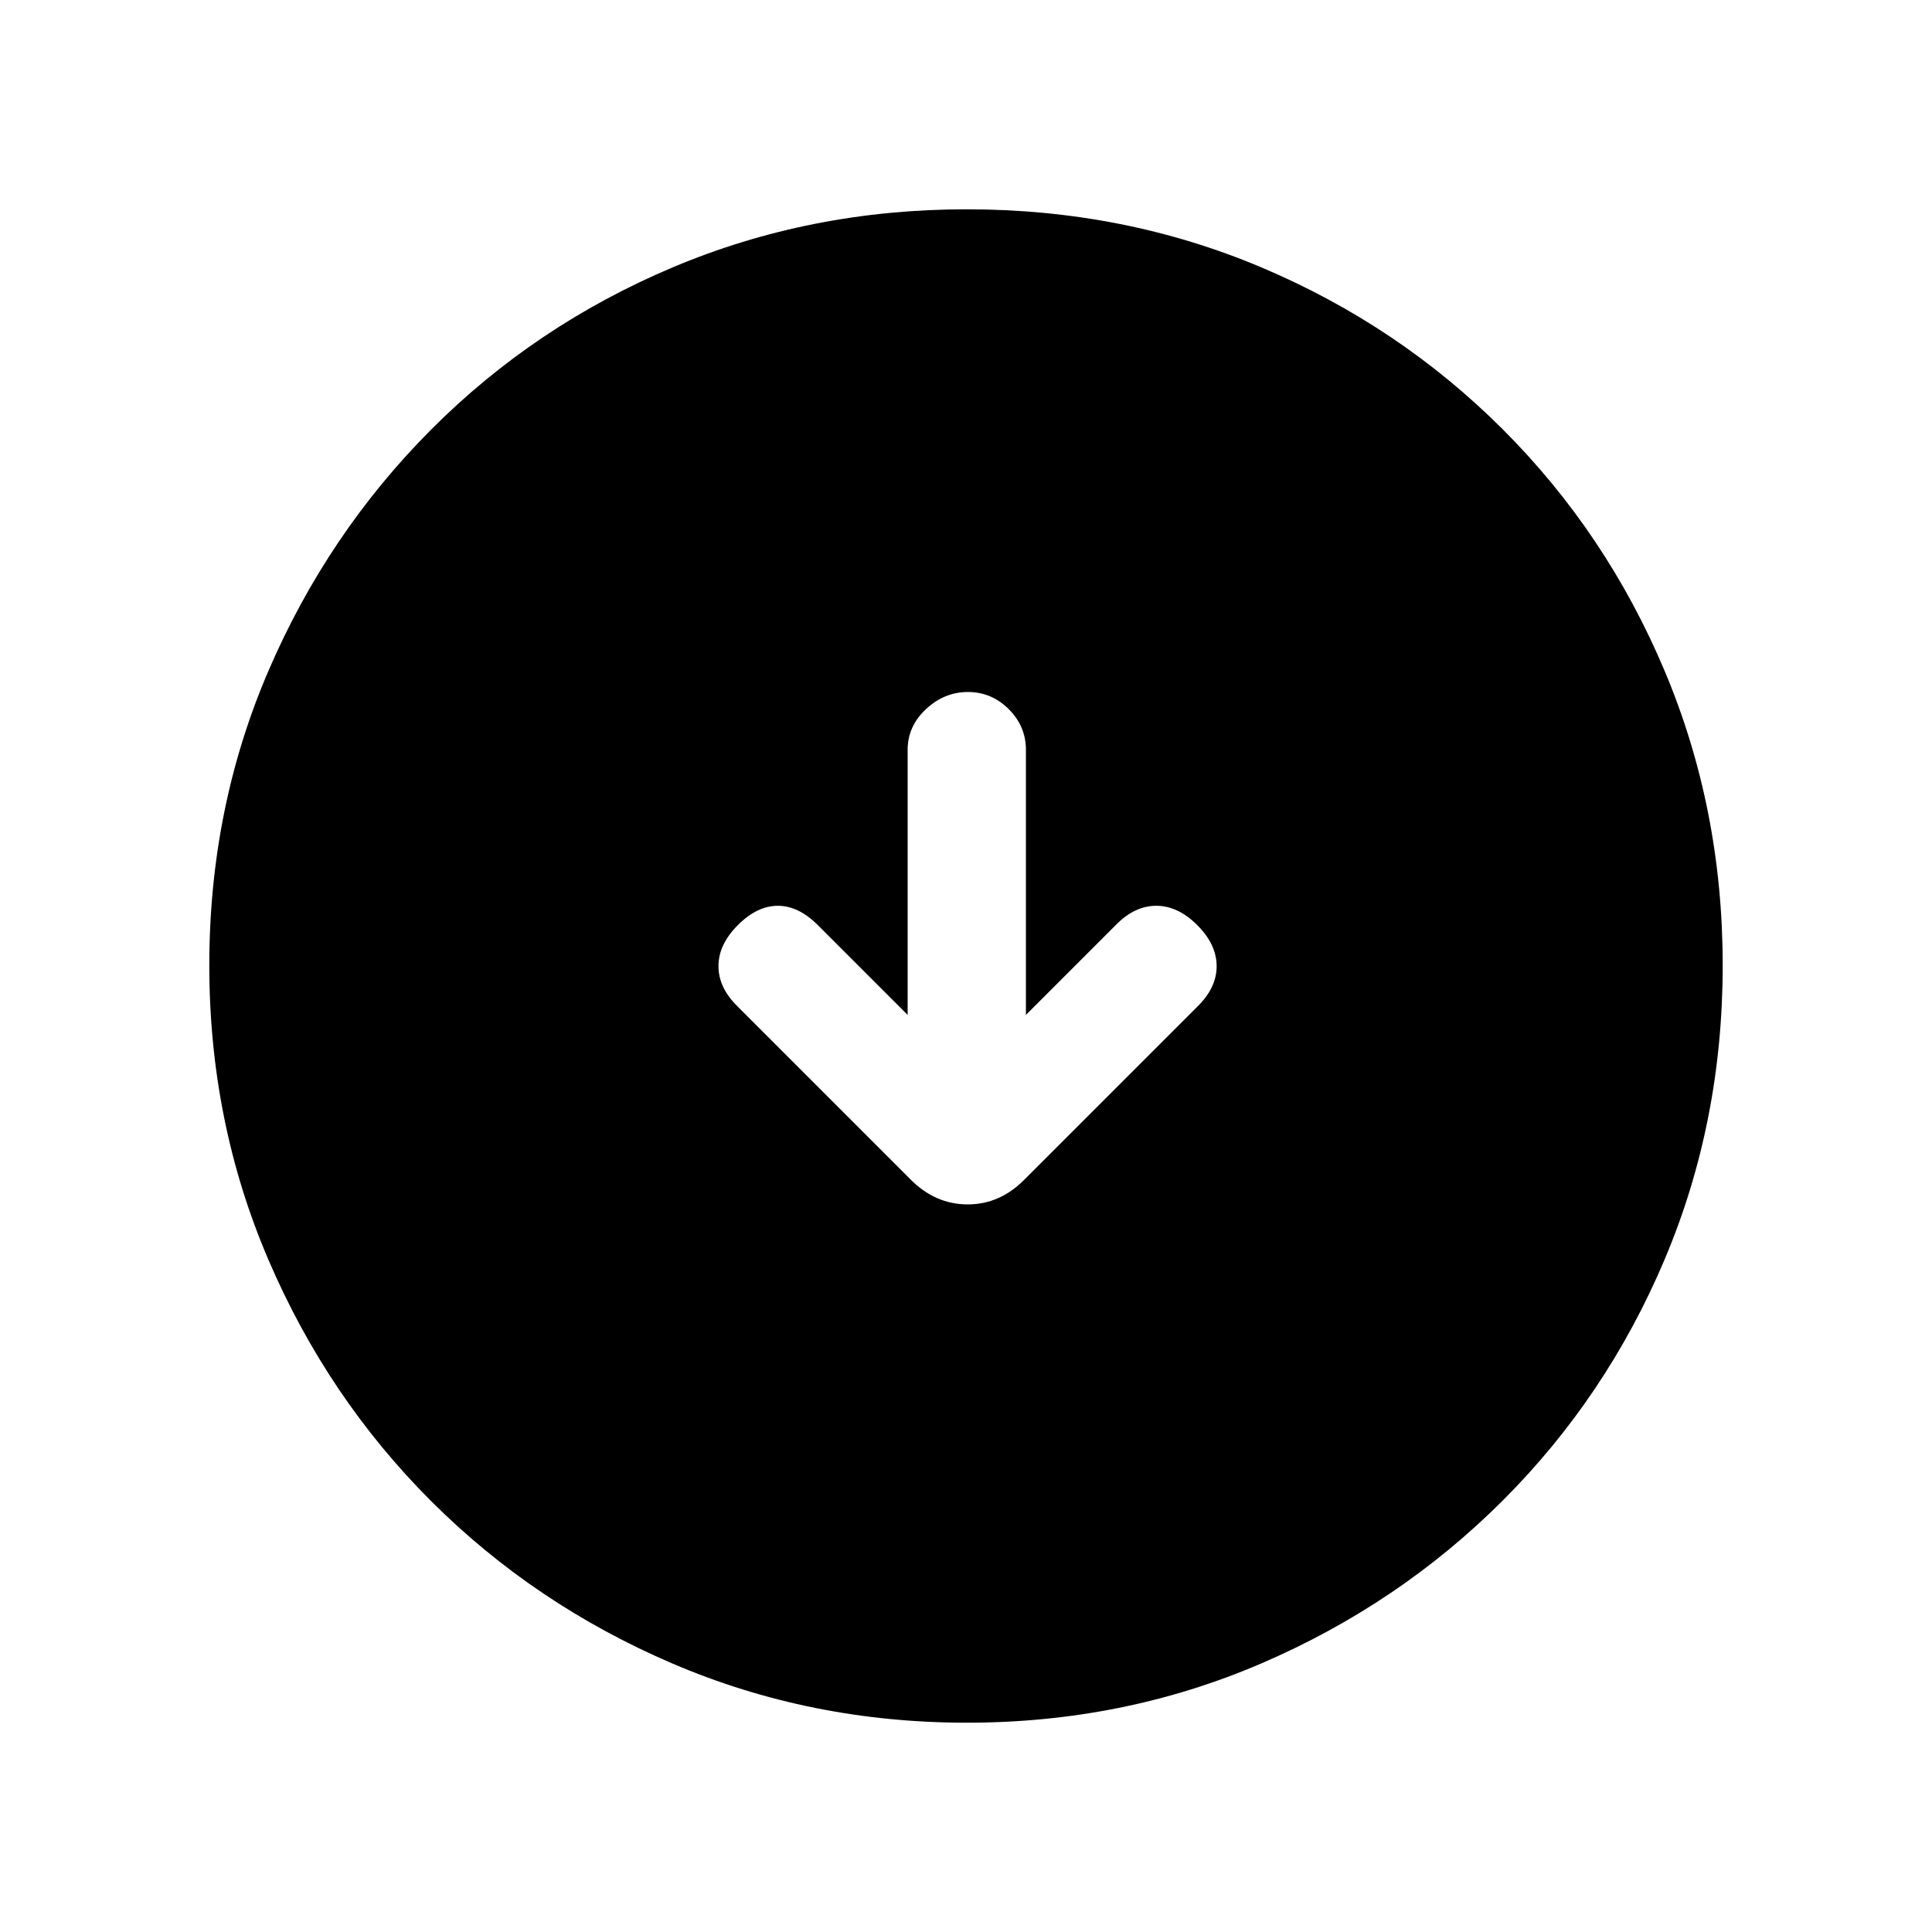 <svg xmlns="http://www.w3.org/2000/svg" height="20" viewBox="0 -960 960 960" width="20"><path d="m451-455.69-44.62-44.62q-9.61-9.61-19.88-9.61t-19.88 9.61q-9.62 9.62-9.62 20.4t9.62 20.14l85.67 85.68q12.37 12.55 28.57 12.55 16.2 0 28.52-12.69l85.54-85.54q9.62-9.36 9.62-20.14 0-10.78-9.62-20.4-9.61-9.61-20.39-9.61-10.79 0-20.15 9.61l-44.61 44.62v-131.75q0-11.68-8.55-20.2-8.55-8.51-20.27-8.51-11.72 0-20.83 8.51-9.12 8.52-9.12 20.2v131.75ZM480.41-104q-77.59 0-146.17-29.36-68.57-29.36-120.02-80.76-51.45-51.4-80.83-119.88Q104-402.47 104-480.32q0-78.11 29.42-146.42 29.42-68.3 80.92-119.91 51.5-51.62 119.87-80.48Q402.59-856 480.32-856q78.1 0 146.4 28.84 68.29 28.84 119.92 80.42 51.63 51.58 80.49 120.07Q856-558.19 856-480.33q0 77.87-28.84 146.11-28.84 68.23-80.41 119.78-51.57 51.55-120.03 81Q558.25-104 480.41-104Z"/></svg>
